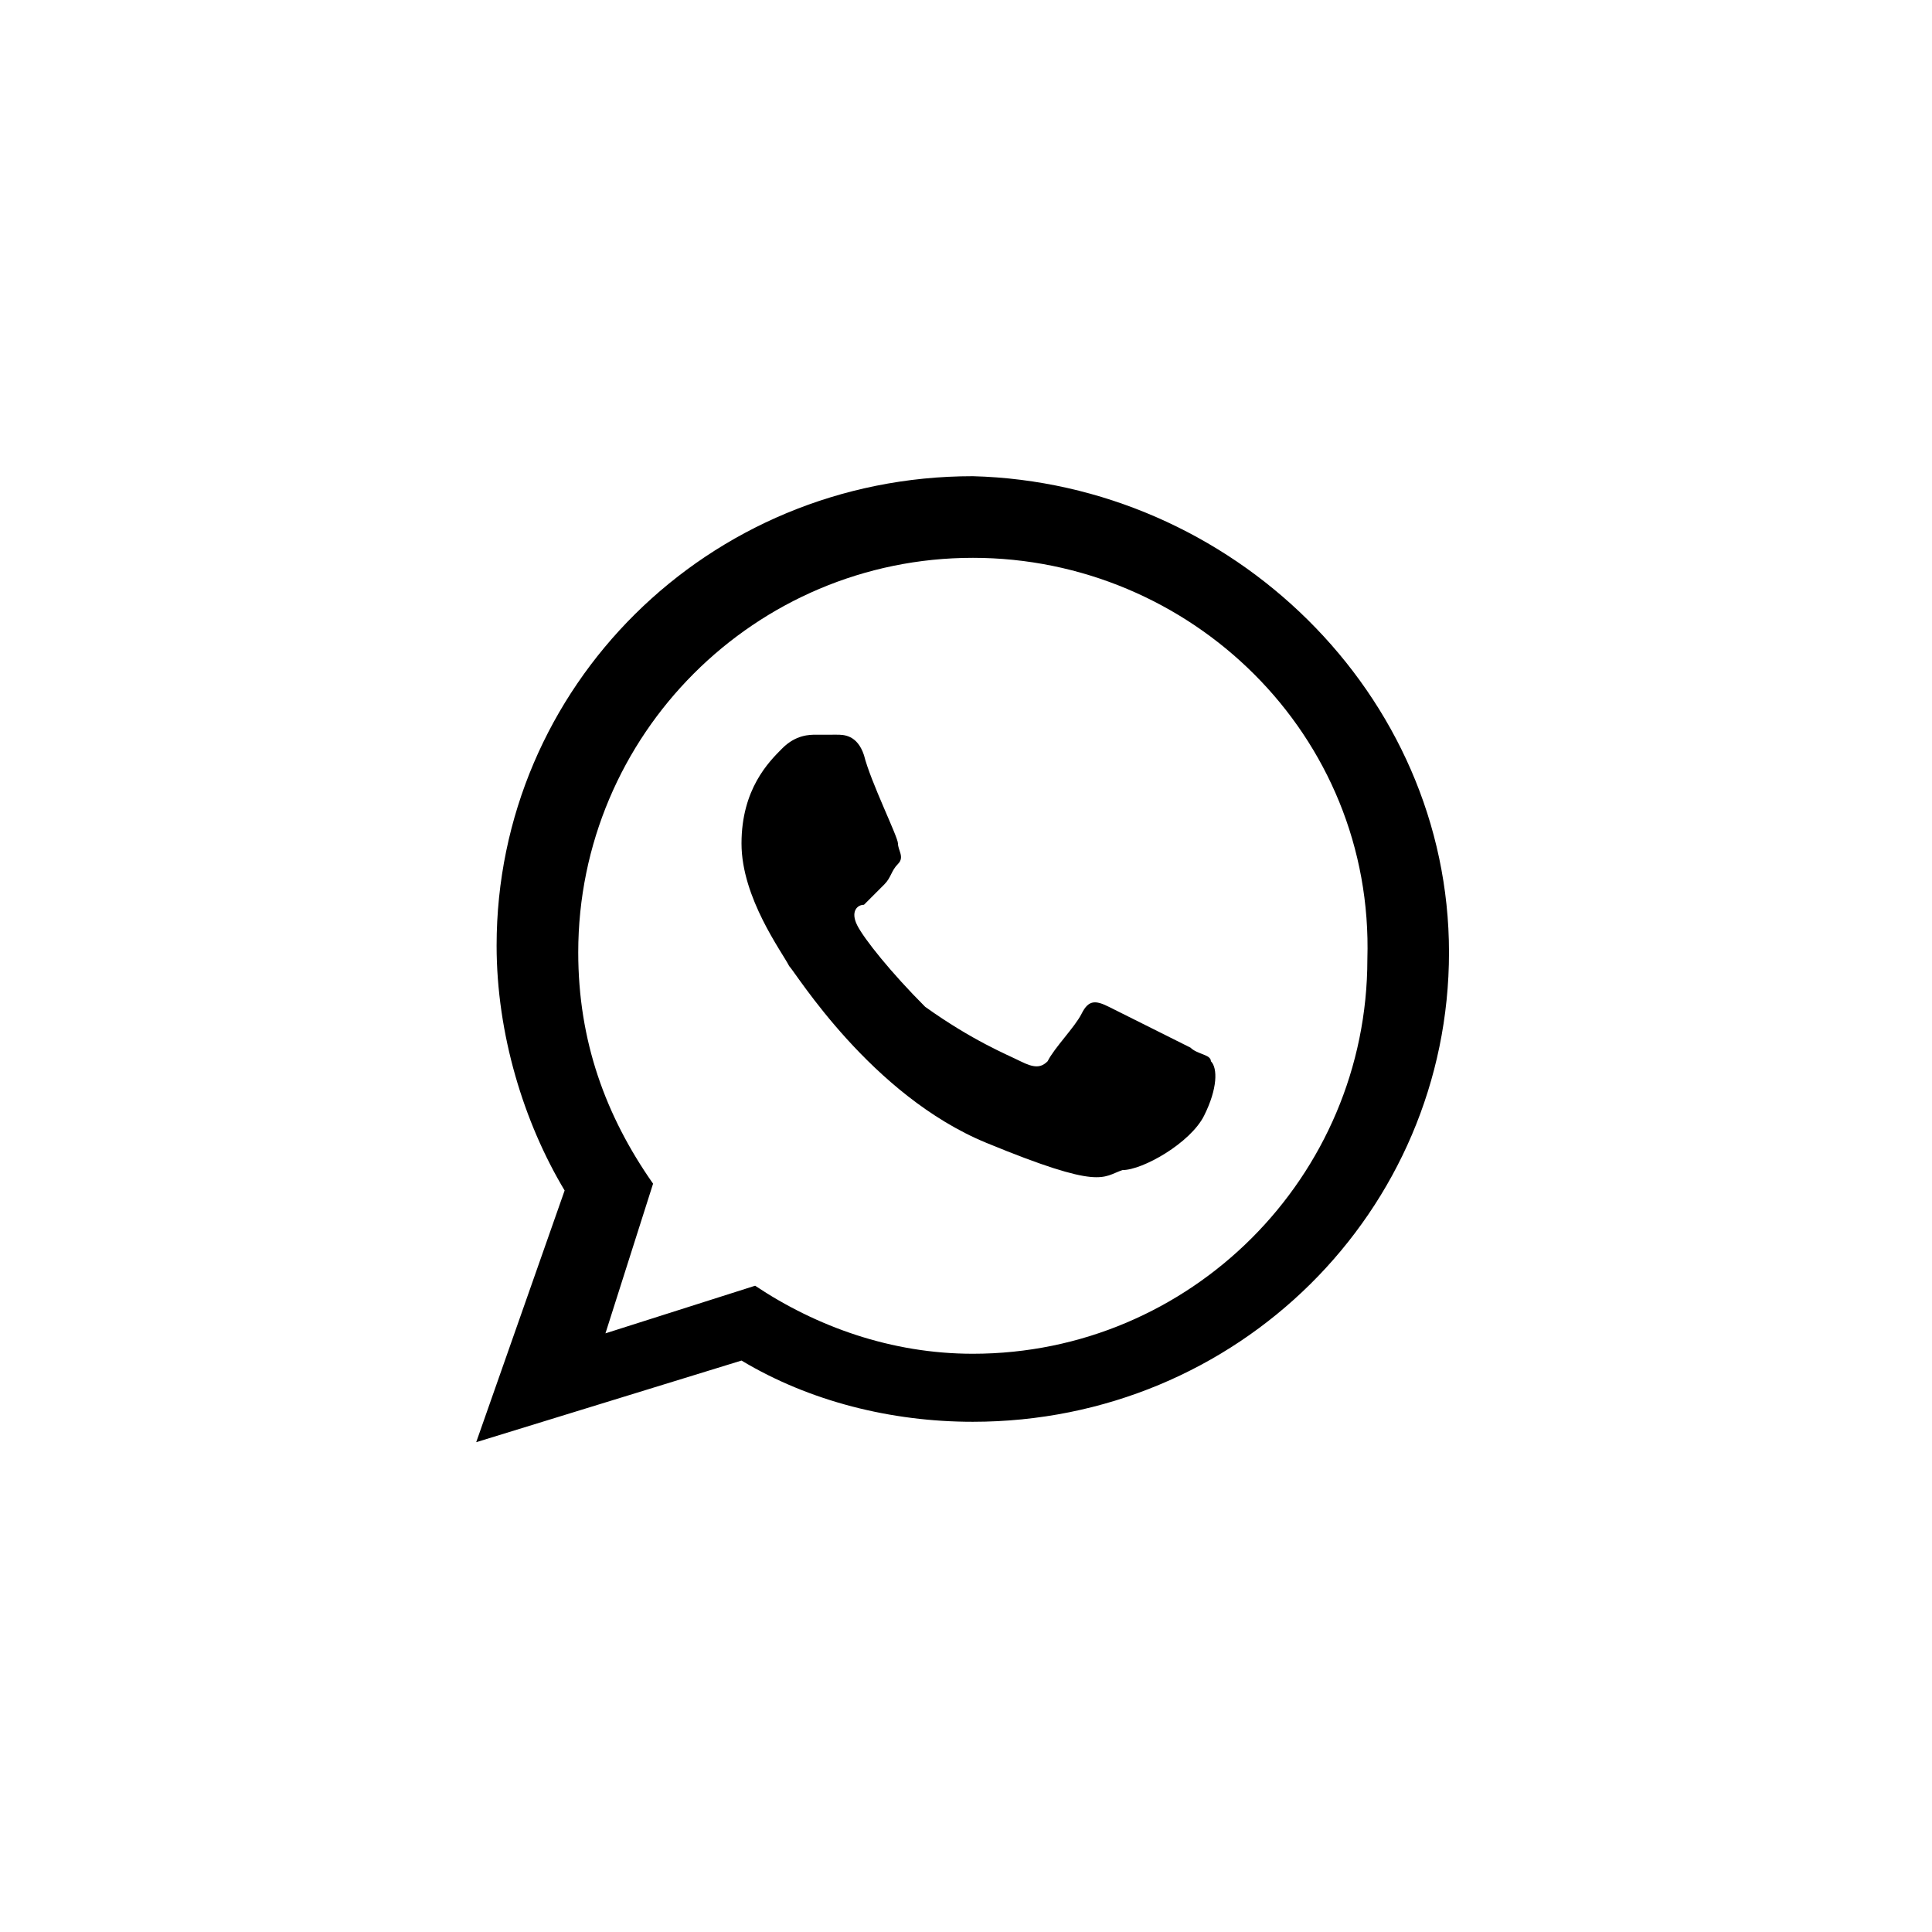 <svg xmlns="http://www.w3.org/2000/svg" viewBox="0 0 28.4 28.4"><path d="M17.8 15.6c0-.1-.2-.1-.3-.2l-1.2-.6c-.2-.1-.3-.1-.4.1-.1.2-.4.5-.5.7-.1.1-.2.1-.4 0s-.7-.3-1.4-.8c-.5-.5-.9-1-1-1.2s0-.3.1-.3l.3-.3c.1-.1.1-.2.2-.3.1-.1 0-.2 0-.3s-.4-.9-.5-1.3c-.1-.3-.3-.3-.4-.3H12c-.1 0-.3 0-.5.2s-.6.6-.6 1.4c0 .8.6 1.6.7 1.8.1.1 1.2 1.9 2.9 2.6s1.7.5 2 .4c.3 0 1-.4 1.2-.8.2-.4.2-.7.1-.8m-3.5-7.4c-3.2 0-5.8 2.6-5.8 5.8 0 1.3.4 2.4 1.1 3.4l-.7 2.2 2.2-.7c.9.6 2 1 3.2 1 3.2 0 5.8-2.6 5.8-5.8.1-3.3-2.6-5.9-5.8-5.9m7 5.8c0 3.8-3.1 6.9-7 6.9-1.2 0-2.4-.3-3.4-.9L7 21.2l1.3-3.7c-.6-1-1-2.3-1-3.6 0-3.8 3.1-6.9 7-6.9 3.8.1 7 3.2 7 7"/></svg>